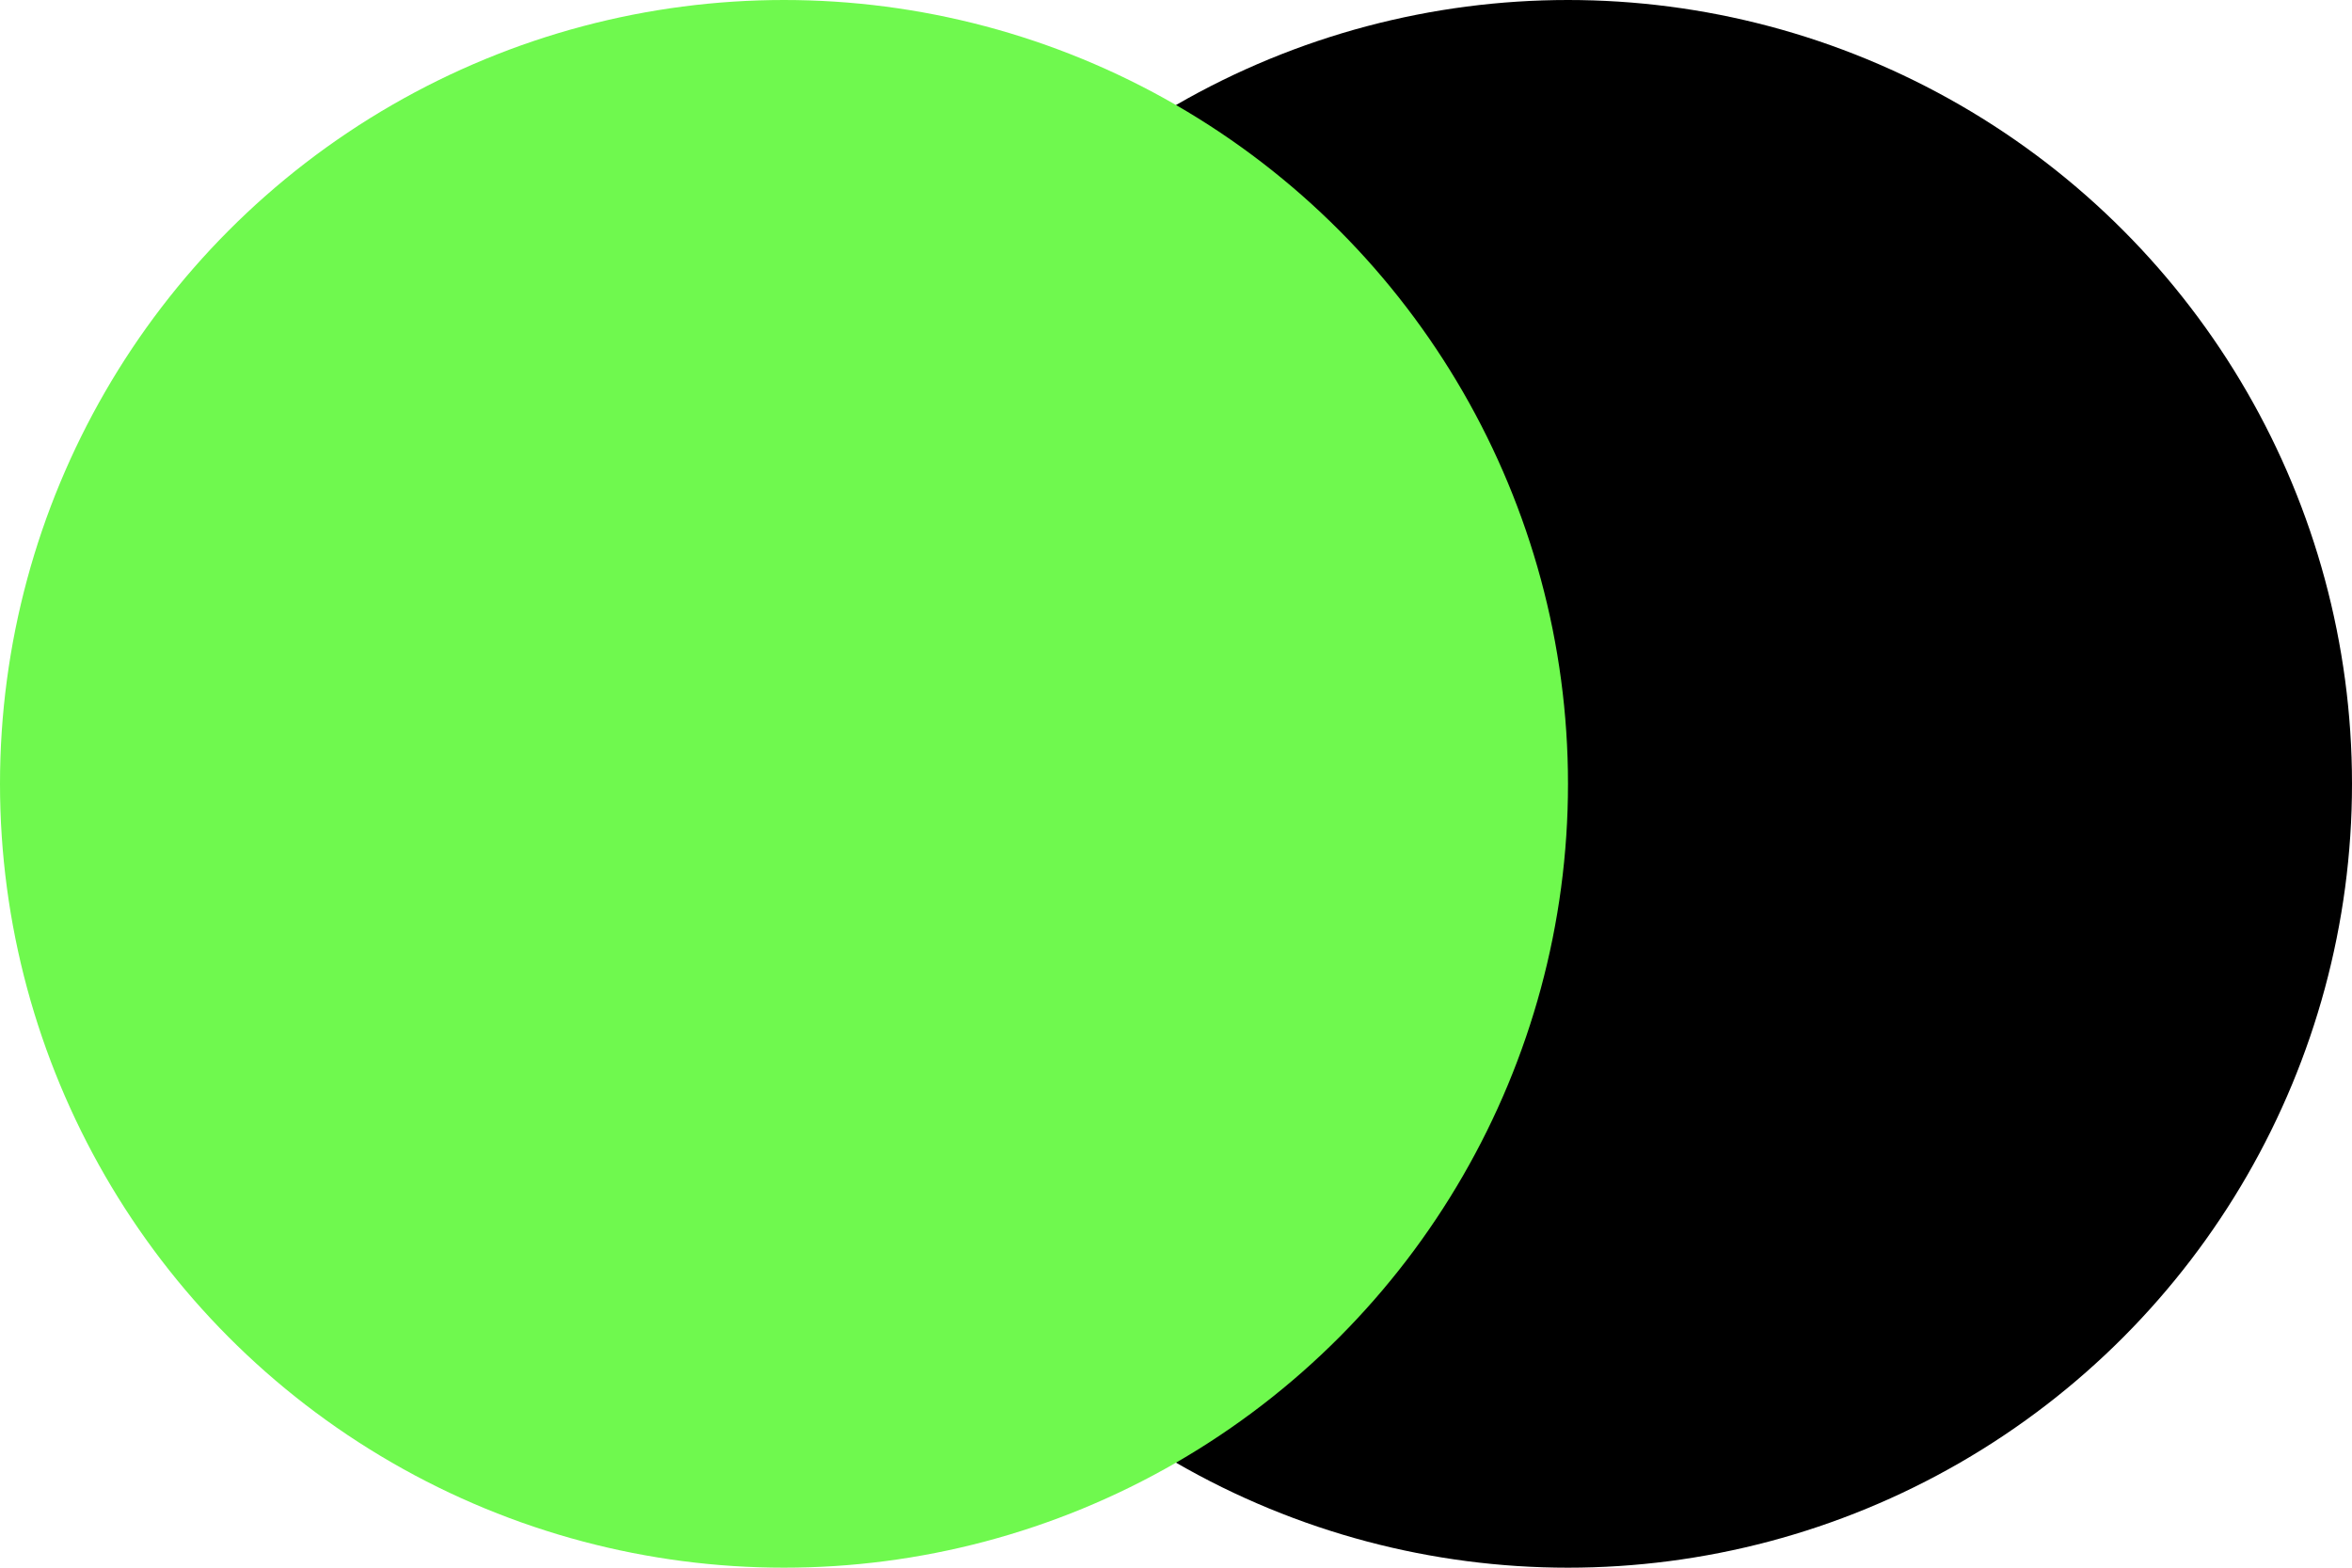 <svg width="90" height="60" viewBox="0 0 90 60" fill="none" xmlns="http://www.w3.org/2000/svg">
<circle cx="60" cy="30" r="30" fill="black"/>
<circle cx="30" cy="30" r="30" fill="#6FF94E" style="mix-blend-mode:difference"/>
</svg>

